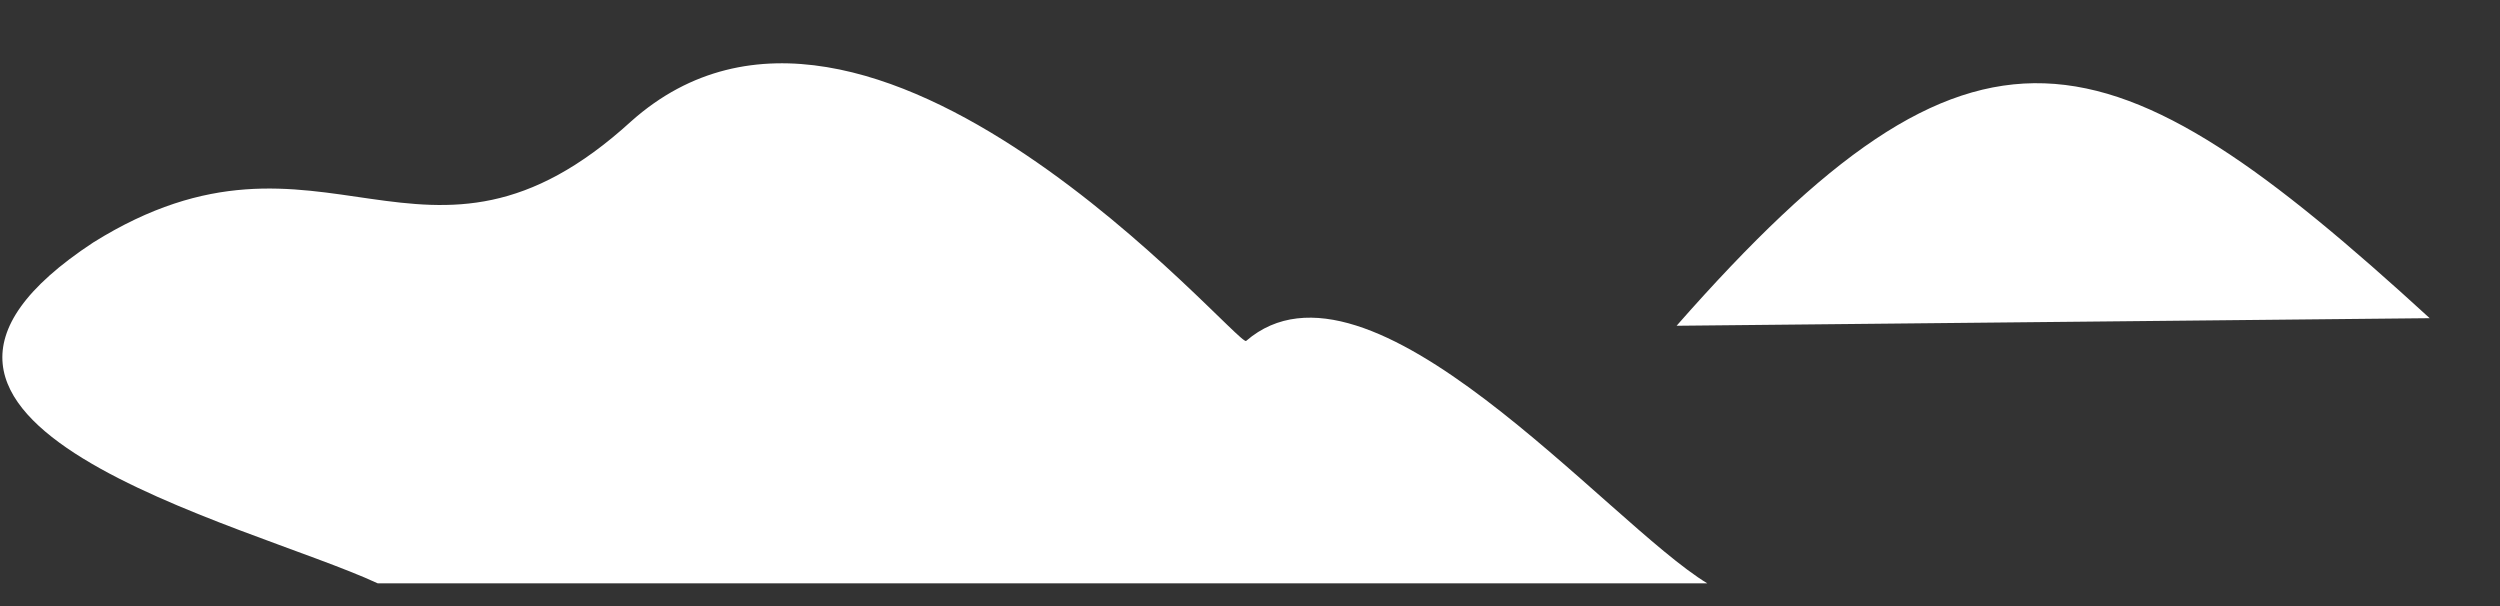 <svg width="33" height="8" viewBox="0 0 33 8" fill="none" xmlns="http://www.w3.org/2000/svg">
<rect x="0" y="0" width="33" height="8" fill="#333333" stroke="none"/>
<path d="M4.986 7.7H22.536C21.218 6.9 18.073 3.1 16.449 4.5C16.348 4.6 11.478 -1.2 8.333 1.6C5.594 4.1 4.275 1.3 1.232 3.2C-2.42 5.6 3.261 6.9 4.986 7.7ZM32.072 4.2L22.131 4.3C26.087 -0.2 27.812 0.3 32.072 4.2Z" fill="white"/>
</svg>
